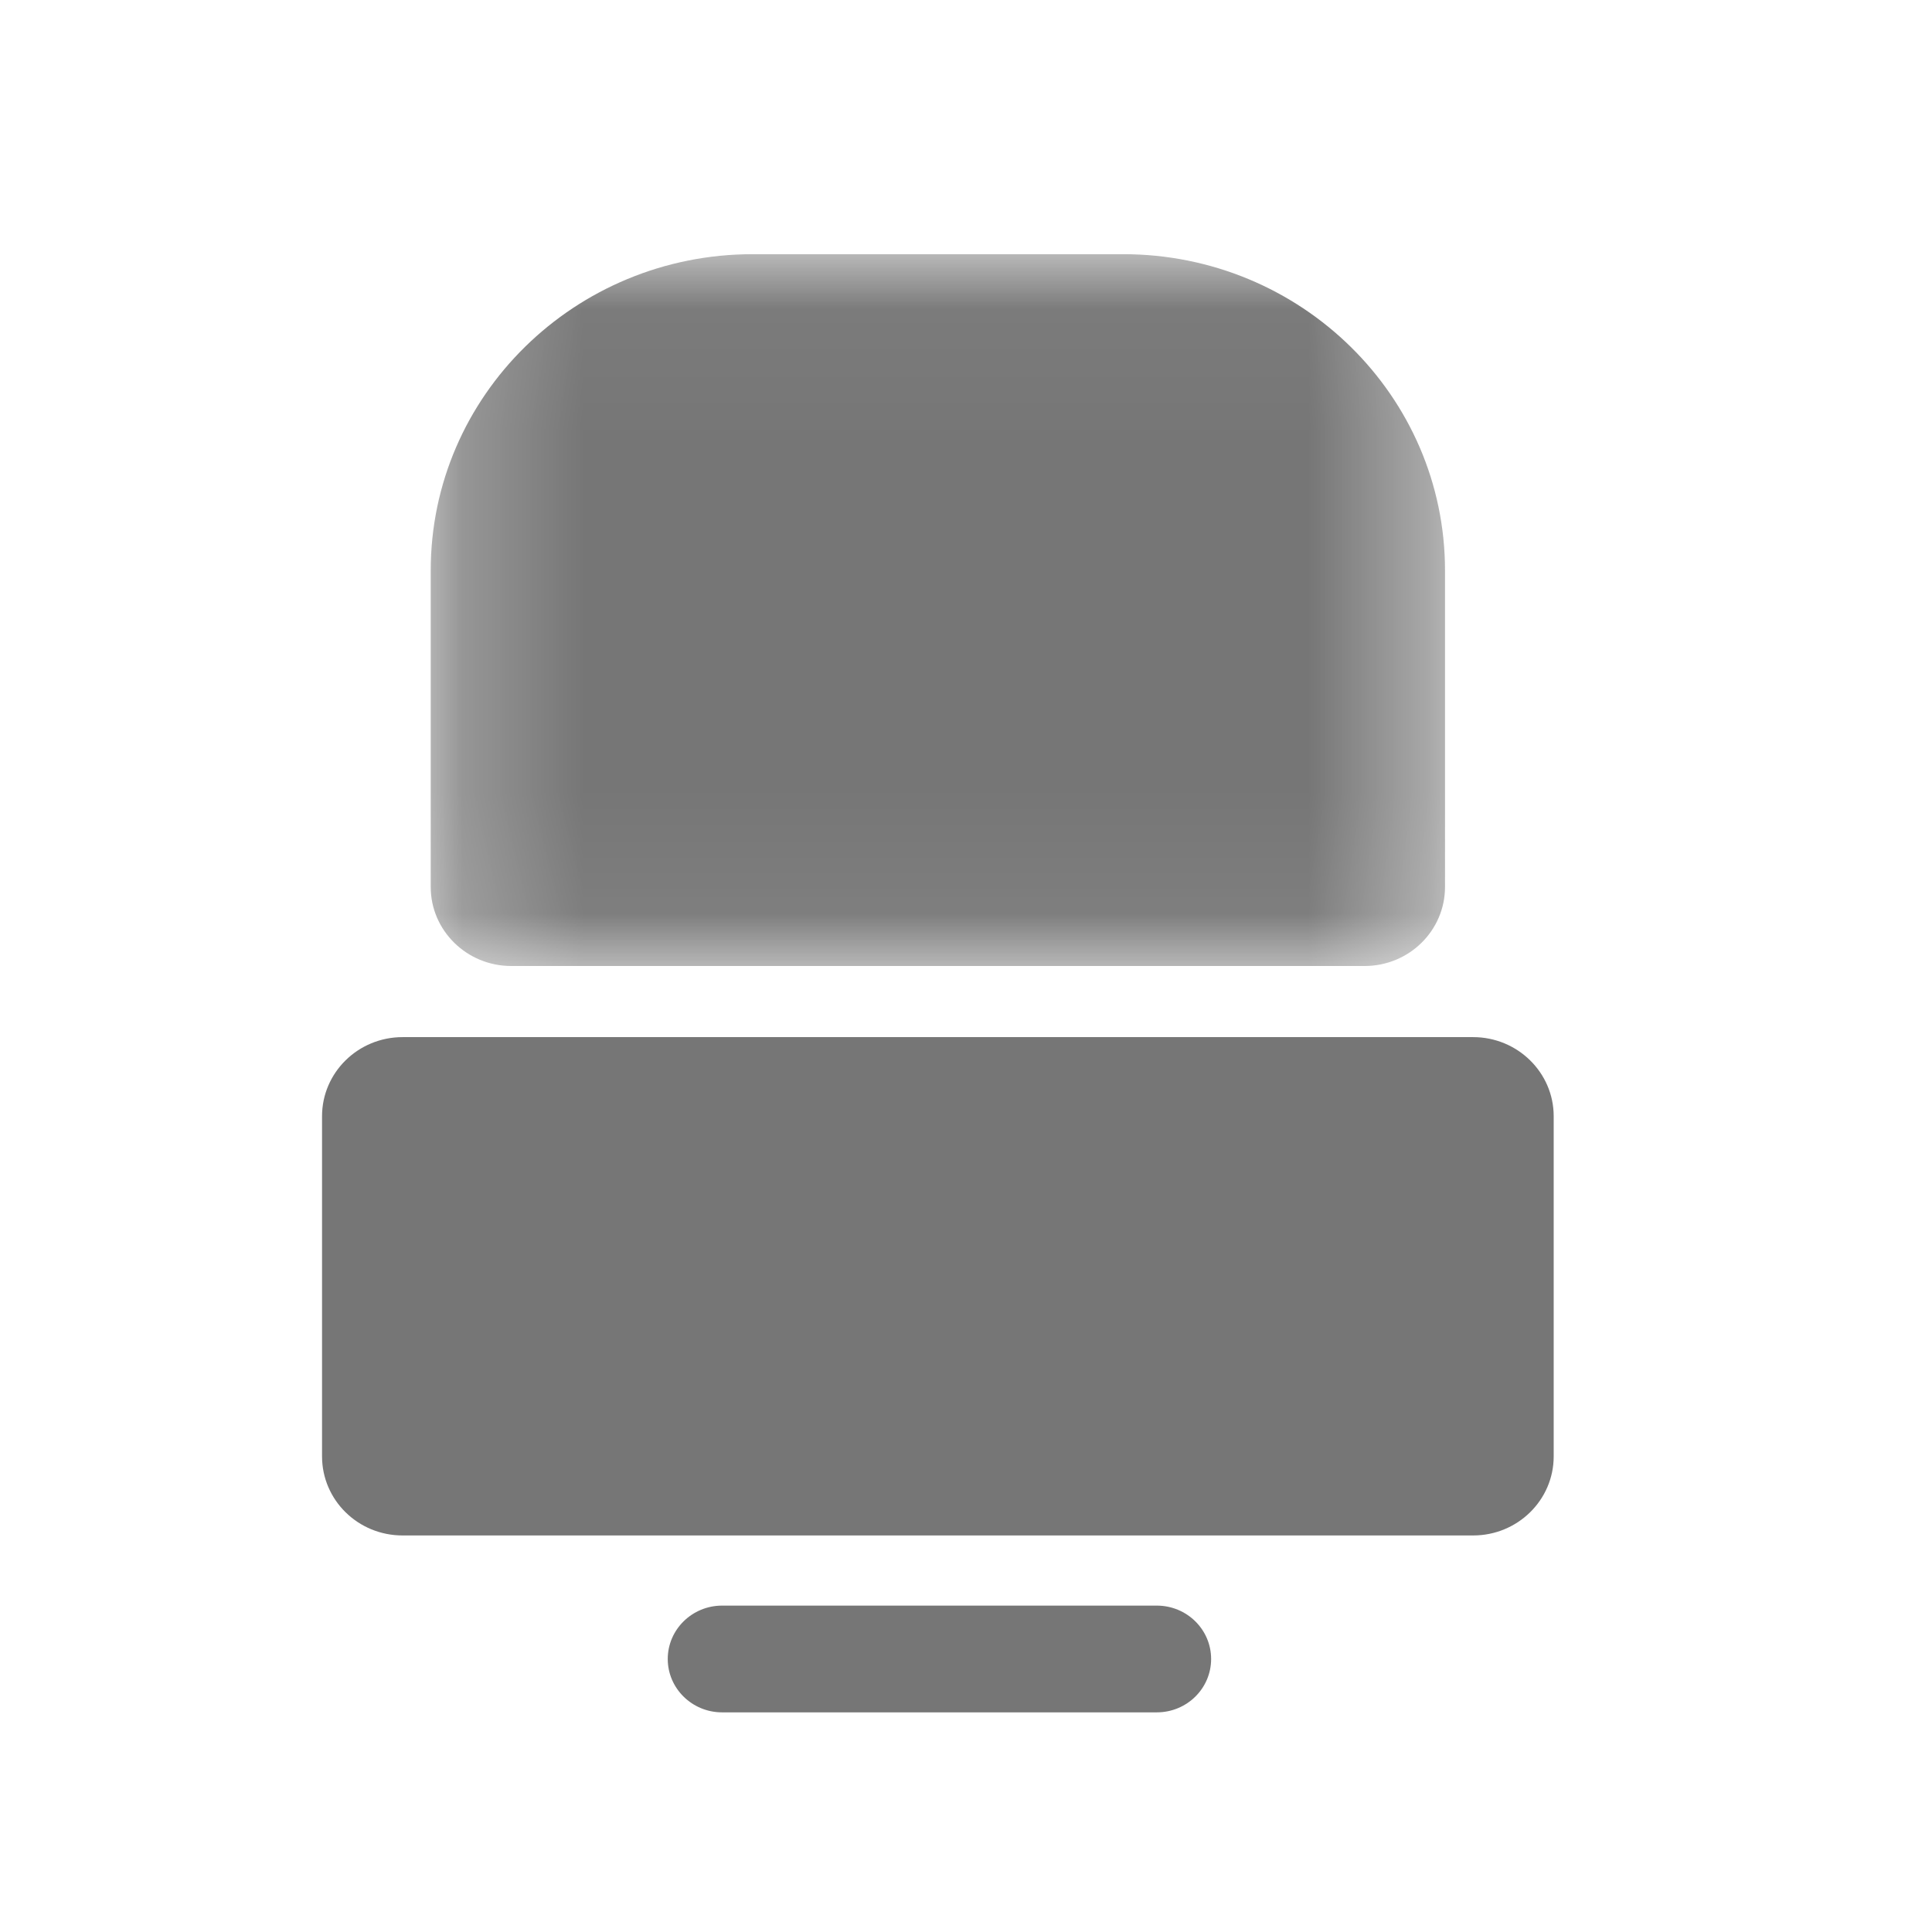 <svg xmlns="http://www.w3.org/2000/svg" xmlns:xlink="http://www.w3.org/1999/xlink" width="16" height="16" viewBox="0 0 16 16">
    <defs>
        <path id="prefix__a" d="M0.233 0.041L8.633 0.041 8.633 5.936 0.233 5.936z"/>
    </defs>
    <g fill="none" fill-rule="evenodd">
        <path fill="#767676" d="M9.533 10.938H.667c-.369 0-.667-.293-.667-.655V7.466c0-.361.298-.655.667-.655h8.866c.368 0 .667.294.667.655v2.817c0 .362-.299.655-.667.655" transform="translate(2.667 1.778)"/>
        <g transform="translate(2.667 1.778) translate(.667 .286)">
            <mask id="prefix__b" fill="#fff">
                <use xlink:href="#prefix__a"/>
            </mask>
            <path fill="#767676" d="M7.967 5.936H.9c-.368 0-.667-.293-.667-.655v-2.62C.233 1.214 1.427.041 2.9.041h3.067c1.472 0 2.666 1.173 2.666 2.62v2.62c0 .362-.298.655-.666.655" mask="url(#prefix__b)"/>
        </g>
        <path fill="#767676" d="M6.913 12.403h-3.6c-.248 0-.45-.198-.45-.442s.202-.442.45-.442h3.6c.249 0 .45.198.45.442s-.201.442-.45.442" transform="translate(2.667 1.778)"/>
    </g>
</svg>
